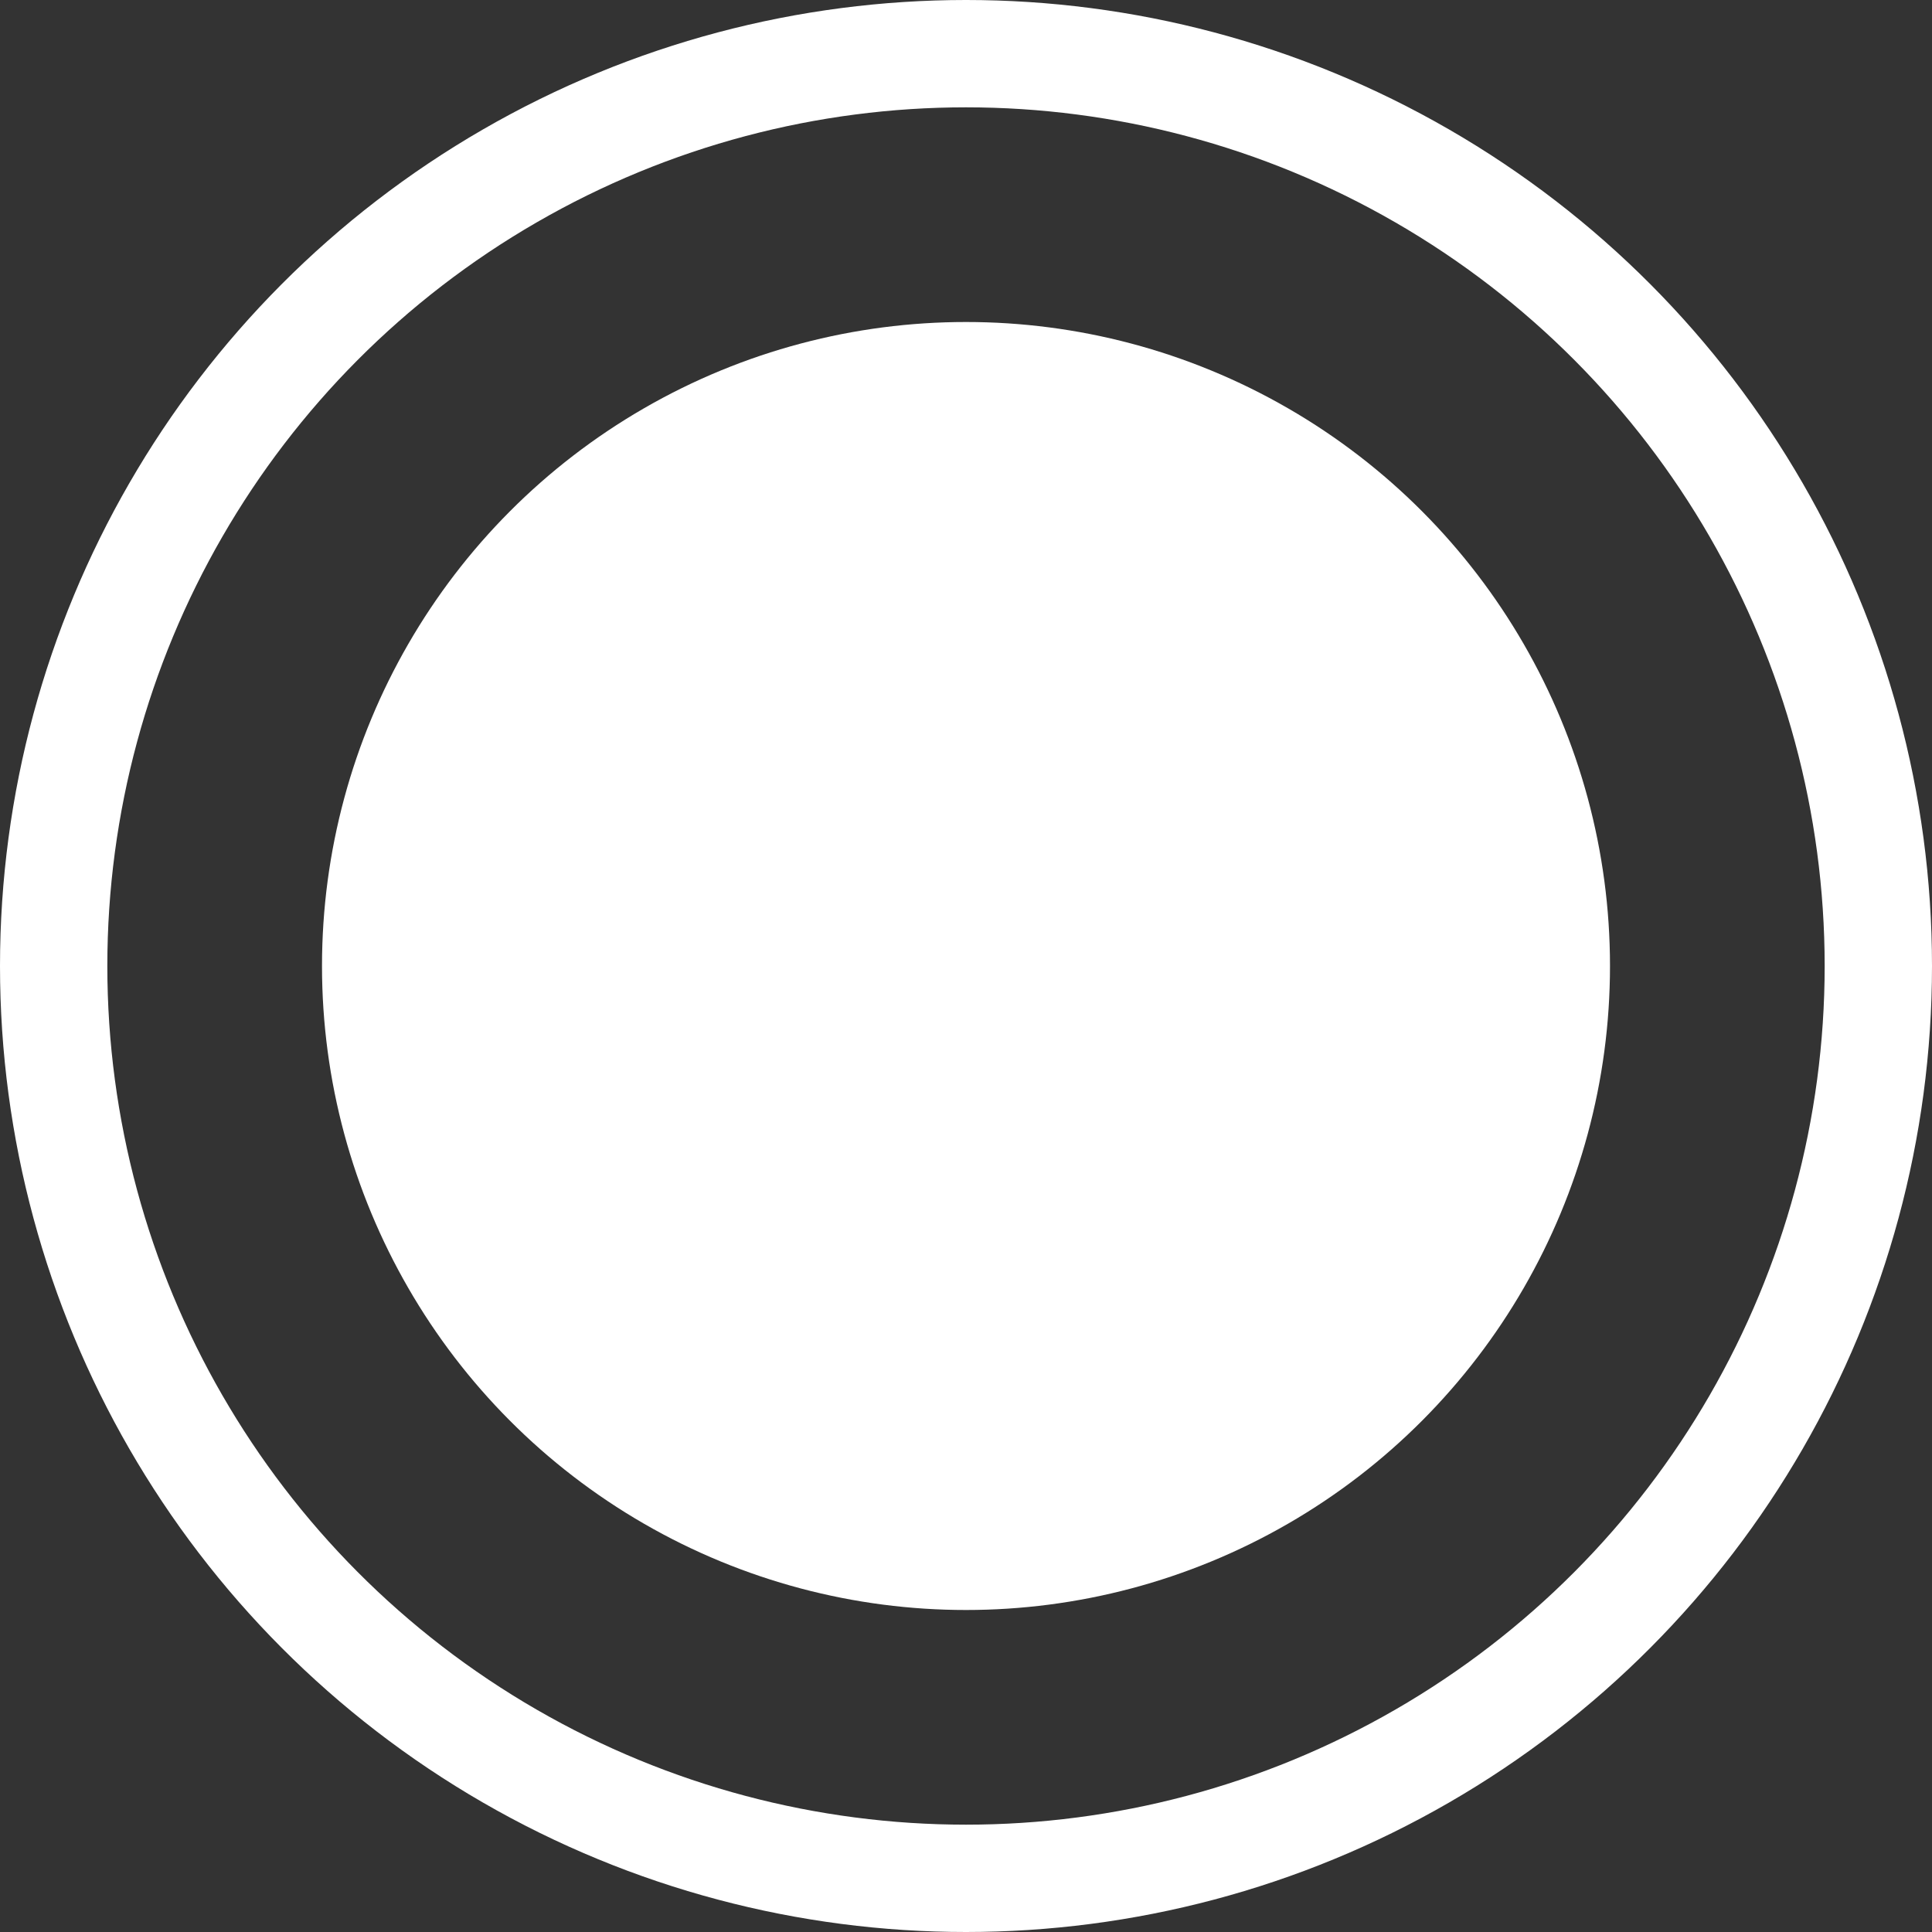 <?xml version="1.0" encoding="utf-8"?>
<!-- Generator: Adobe Illustrator 16.0.0, SVG Export Plug-In . SVG Version: 6.00 Build 0)  -->
<!DOCTYPE svg PUBLIC "-//W3C//DTD SVG 1.1//EN" "http://www.w3.org/Graphics/SVG/1.1/DTD/svg11.dtd">
<svg version="1.1" id="Layer_1" xmlns="http://www.w3.org/2000/svg" xmlns:xlink="http://www.w3.org/1999/xlink" x="0px" y="0px"
	 width="18px" height="18px" viewBox="0 0 18 18" style="enable-background:new 0 0 18 18;" xml:space="preserve">
<rect x="0" y="0" width="18" height="18" fill="#333333" stroke="none"/>
<style type="text/css">
<![CDATA[
	.st0{fill:none;stroke:#FFFFFF;}
	.st1{fill:#FFFFFF;}
	.st2{fill:none;}
]]>
</style>
<g>
	<circle id="ellipse-3" class="st1" cx="9" cy="9" r="6"/>
	<g id="ellipse-3-2" transform="translate(682 735)">
		<circle class="st2" cx="-673" cy="-726" r="9"/>
		<circle class="st0" cx="-673" cy="-726" r="8.5"/>
	</g>
</g>
</svg>
